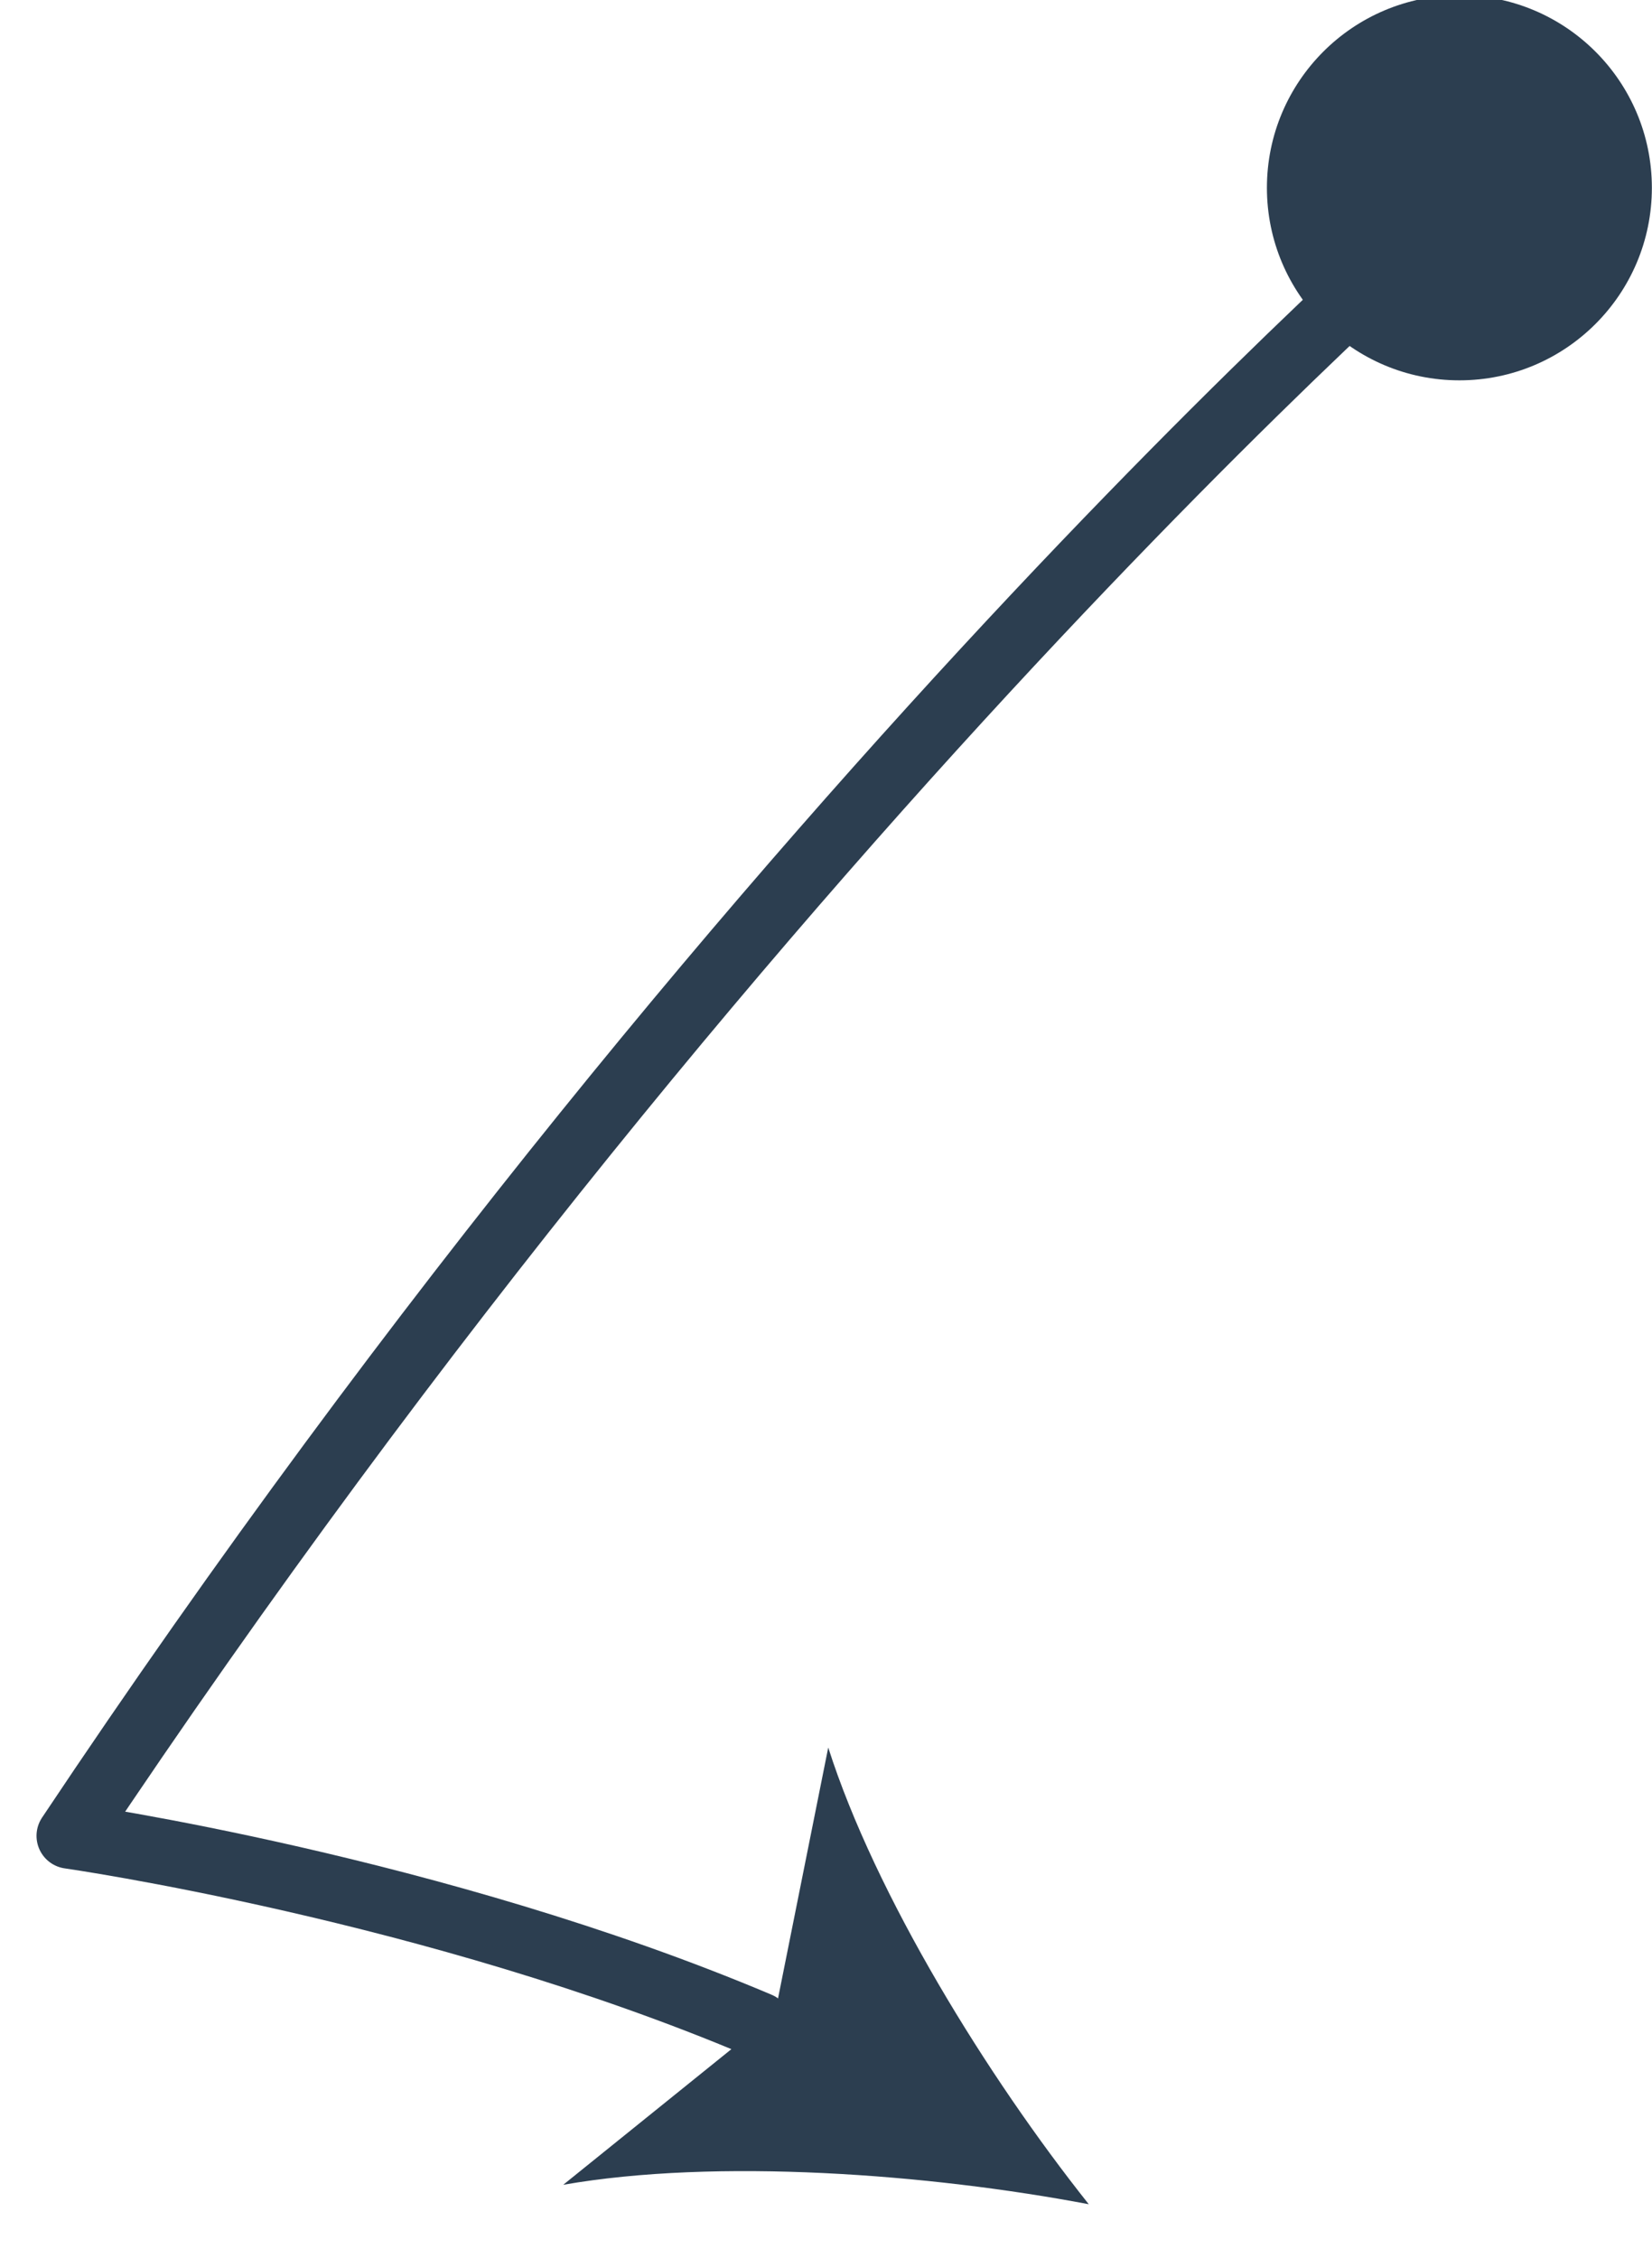 <?xml version="1.0" encoding="utf-8"?>
<!-- Generator: Adobe Illustrator 16.0.0, SVG Export Plug-In . SVG Version: 6.00 Build 0)  -->
<!DOCTYPE svg PUBLIC "-//W3C//DTD SVG 1.1//EN" "http://www.w3.org/Graphics/SVG/1.1/DTD/svg11.dtd">
<svg version="1.1" id="Layer_1" xmlns="http://www.w3.org/2000/svg" xmlns:xlink="http://www.w3.org/1999/xlink" x="0px" y="0px"
	 width="12.574px" height="17.182px" viewBox="0 0 12.574 17.182" enable-background="new 0 0 12.574 17.182" xml:space="preserve">
<g id="CP-GPi">
	<circle fill="#2C3E50" cx="11.108" cy="1.429" r="1.465"/>
	<g>
		<g>
			<path fill="none" stroke="#2C3E50" stroke-width="0.5" stroke-linecap="round" stroke-linejoin="round" d="M11.221,1.428
				c0,0-5.347,4.527-10.693,12.541c0,0,2.781,0.396,5.247,1.439"/>
			<g>
				<path fill="#2C3E50" d="M8.287,16.772c-1.218-0.231-2.832-0.352-4-0.148l1.611-1.299l0.406-2.028
					C6.664,14.424,7.515,15.801,8.287,16.772z"/>
			</g>
		</g>
	</g>
</g>
</svg>
